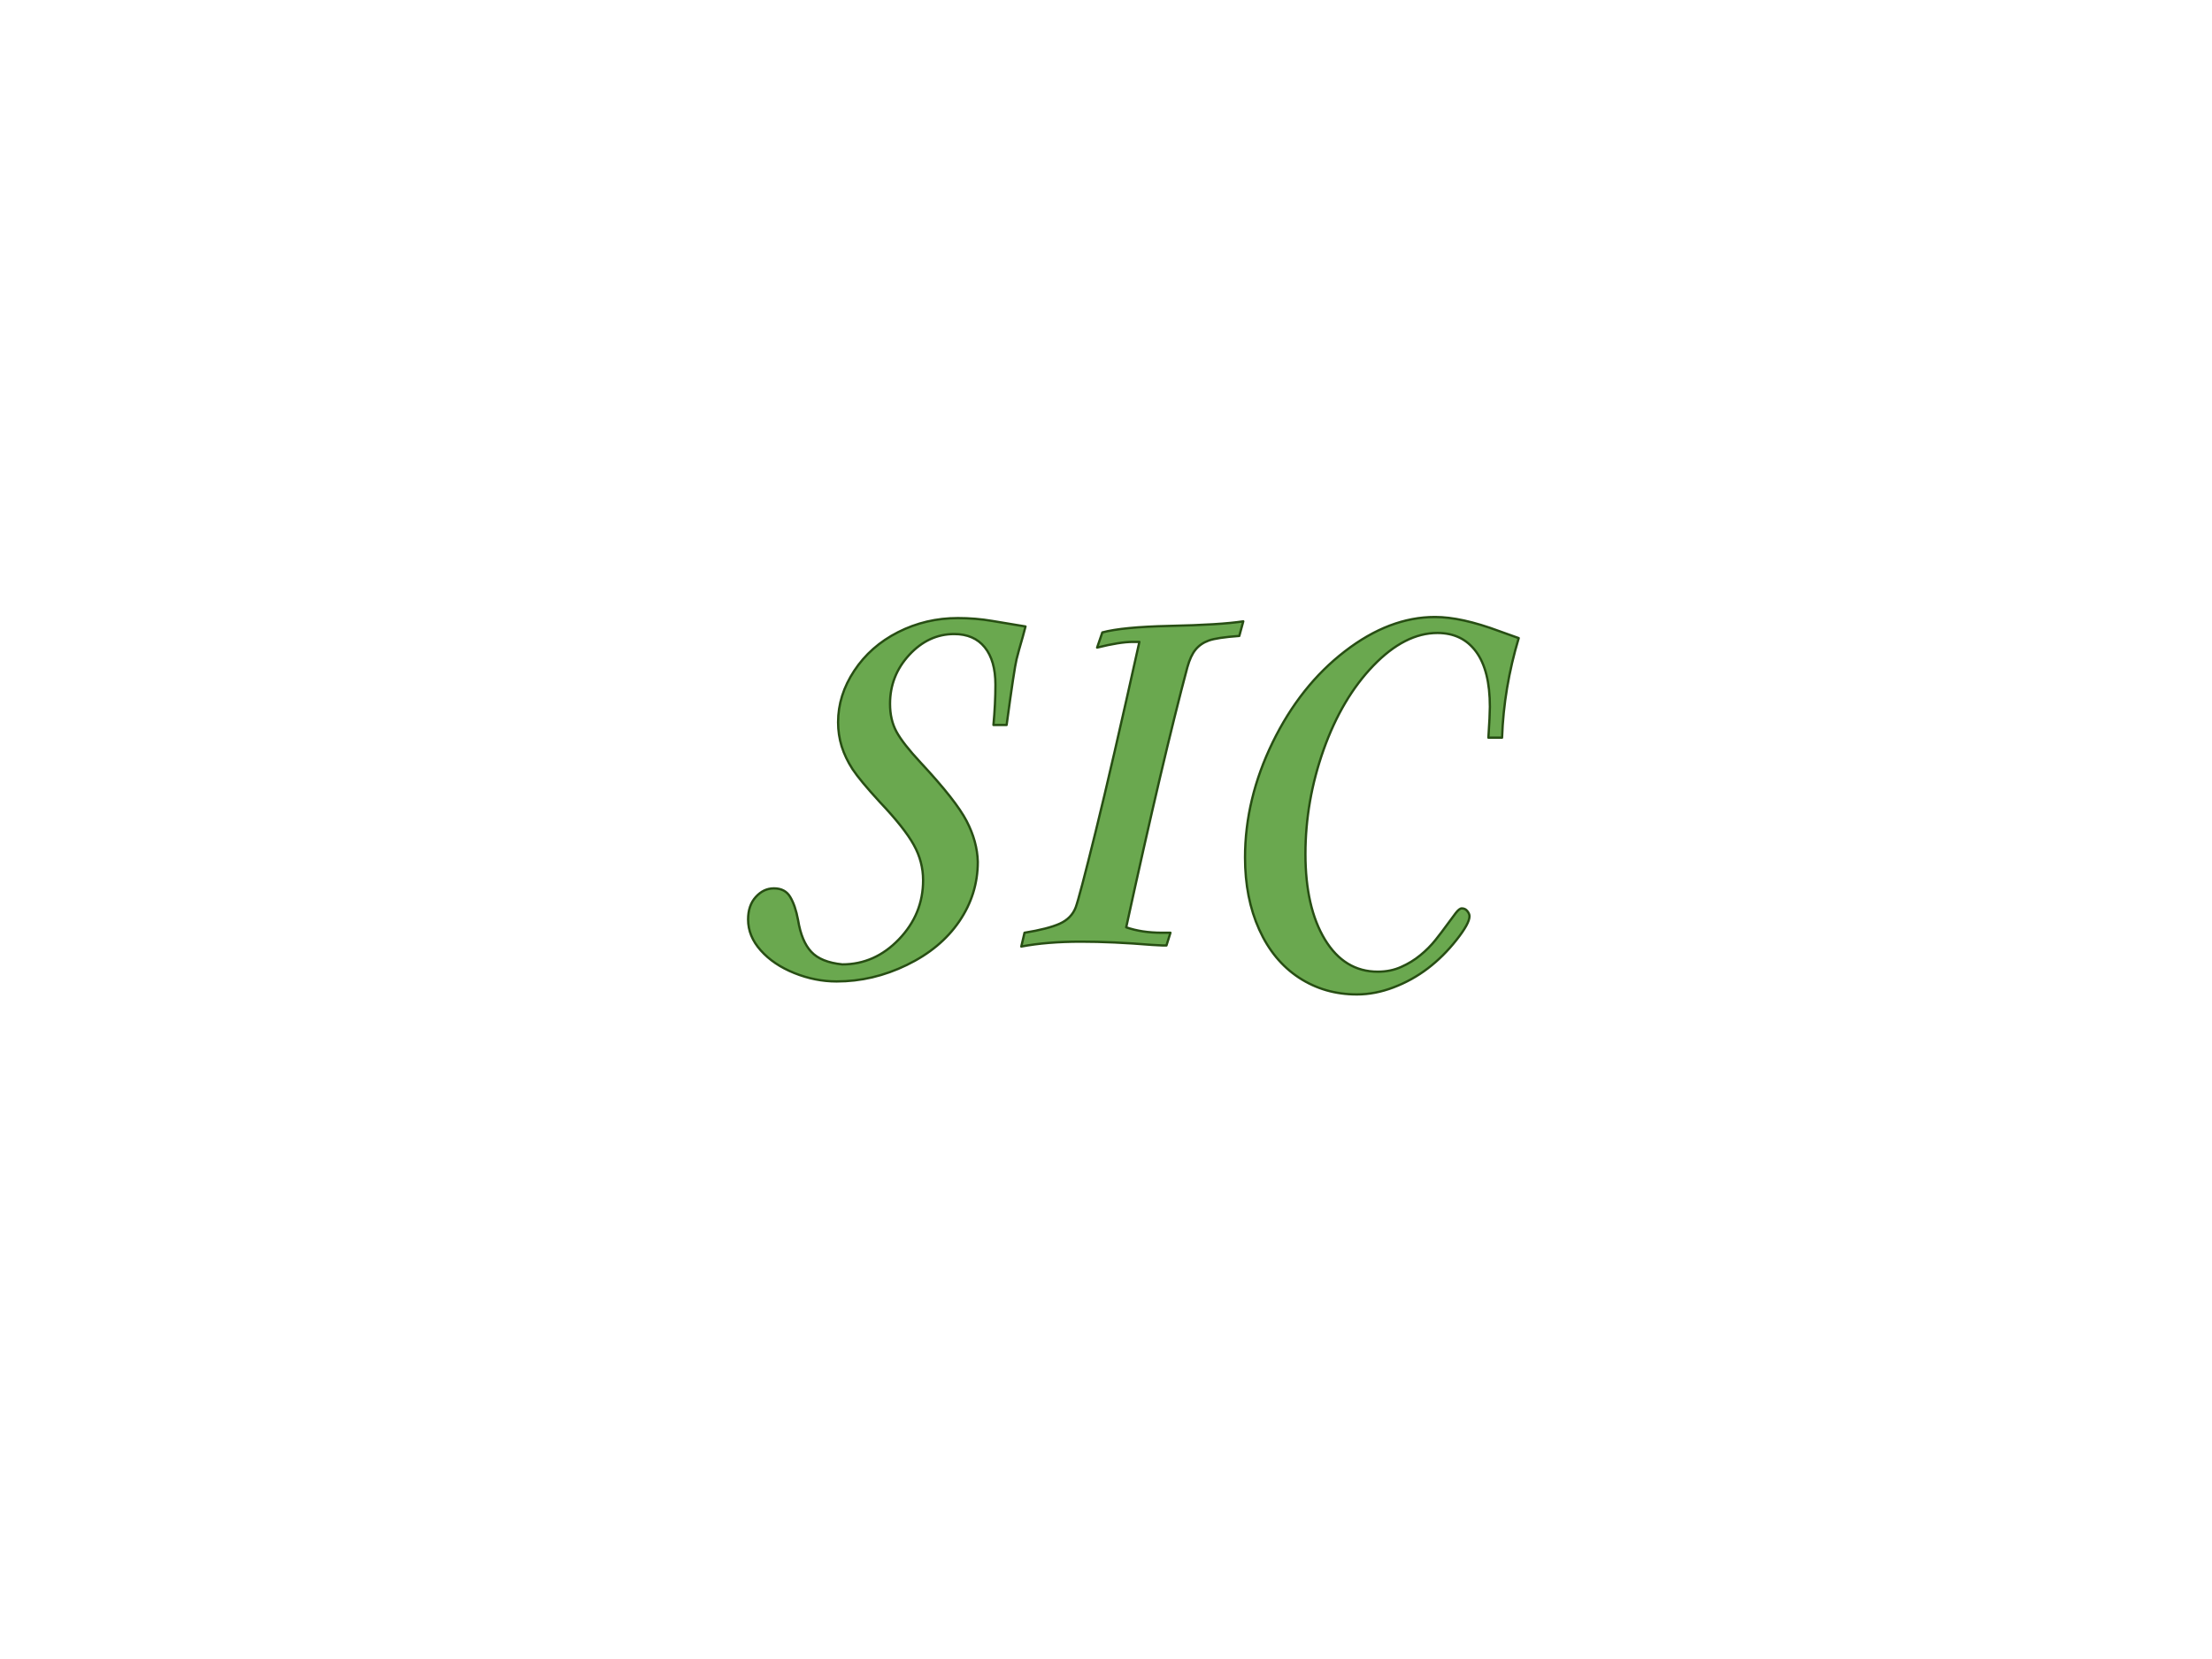 <svg version="1.1" viewBox="0.0 0.0 960.0 720.0" fill="none" stroke="none" stroke-linecap="square" stroke-miterlimit="10" xmlns:xlink="http://www.w3.org/1999/xlink" xmlns="http://www.w3.org/2000/svg"><clipPath id="p.0"><path d="m0 0l960.0 0l0 720.0l-960.0 0l0 -720.0z" clip-rule="nonzero"/></clipPath><g clip-path="url(#p.0)"><path fill="#000000" fill-opacity="0.0" d="m0 0l960.0 0l0 720.0l-960.0 0z" fill-rule="evenodd"/><path fill="#6aa84f" d="m539.579 269.657c-6.617 1.018 -17.369 1.683 -32.257 1.996c-13.45 0.313 -23.087 1.252 -28.913 2.818l-2.266 6.575c6.617 -1.644 11.795 -2.466 15.535 -2.466l2.805 0c-7.911 35.695 -14.241 63.158 -18.988 82.389c-4.747 19.205 -7.624 30.138 -8.631 32.799c-1.223 3.209 -3.548 5.584 -6.977 7.123c-3.404 1.513 -8.487 2.818 -15.248 3.914l-1.402 5.988c7.408 -1.409 16.039 -2.114 25.892 -2.114c9.134 0 19.419 0.47 30.855 1.409l4.531 0.235l1.726 0l1.726 -5.519l-3.776 0c-5.754 0 -10.896 -0.783 -15.427 -2.348c10.716 -49.081 19.563 -86.694 26.539 -112.84c0.935 -3.366 2.122 -5.923 3.56 -7.671c1.438 -1.774 3.344 -3.092 5.718 -3.953c2.373 -0.861 6.797 -1.526 13.27 -1.996l1.726 -6.341zm-123.851 -1.409c-9.278 0 -17.933 2.035 -25.964 6.106c-8.007 4.071 -14.349 9.654 -19.024 16.752c-4.675 7.071 -7.012 14.521 -7.012 22.349c0 3.601 0.515 7.084 1.546 10.45c1.055 3.366 2.637 6.68 4.747 9.941c2.134 3.236 6.077 7.984 11.831 14.247c7.12 7.515 12.023 13.699 14.708 18.552c2.709 4.853 4.064 9.981 4.064 15.382c0 9.785 -3.488 18.317 -10.465 25.597c-6.977 7.28 -15.176 10.92 -24.598 10.92c-6.185 -0.626 -10.681 -2.453 -13.486 -5.48c-2.805 -3.001 -4.711 -7.593 -5.718 -13.777c-0.791 -4.227 -1.93 -7.567 -3.416 -10.02c-1.462 -2.479 -3.812 -3.718 -7.048 -3.718c-3.021 0 -5.646 1.239 -7.876 3.718c-2.23 2.453 -3.344 5.714 -3.344 9.785c0 4.853 1.834 9.328 5.502 13.425c3.668 4.123 8.523 7.397 14.564 9.824c6.042 2.427 12.155 3.64 18.34 3.64c10.501 0 20.642 -2.374 30.423 -7.123c9.781 -4.723 17.369 -11.011 22.764 -18.865c5.394 -7.88 8.091 -16.517 8.091 -25.91c-0.144 -5.871 -1.762 -11.781 -4.855 -17.73c-3.093 -5.949 -9.746 -14.403 -19.959 -25.362c-5.107 -5.48 -8.595 -9.941 -10.465 -13.386c-1.87 -3.444 -2.805 -7.476 -2.805 -12.094c0 -8.141 2.781 -15.225 8.343 -21.253c5.586 -6.027 12.083 -9.041 19.491 -9.041c5.754 0 10.177 1.918 13.27 5.754c3.093 3.836 4.639 9.237 4.639 16.204c0 5.558 -0.288 11.39 -0.863 17.495l5.718 0c2.23 -16.439 3.668 -25.95 4.315 -28.533c0.647 -2.583 1.546 -5.832 2.697 -9.746l1.187 -4.462c-4.675 -0.783 -9.458 -1.579 -14.349 -2.388c-4.891 -0.835 -9.889 -1.252 -14.996 -1.252zm207.03 -0.47c-13.162 0 -26.18 4.958 -39.054 14.873c-12.874 9.889 -23.327 23.053 -31.358 39.492c-8.007 16.439 -12.011 33.112 -12.011 50.02c0 11.742 2.05 22.153 6.149 31.233c4.1 9.08 9.853 16.047 17.261 20.901c7.408 4.853 15.787 7.28 25.137 7.28c5.25 0 10.549 -1.018 15.895 -3.053c5.37 -2.035 10.321 -4.775 14.852 -8.219c4.531 -3.444 8.679 -7.554 12.443 -12.329c3.788 -4.775 5.682 -8.219 5.682 -10.333c0 -0.705 -0.312 -1.448 -0.935 -2.231c-0.599 -0.783 -1.403 -1.174 -2.409 -1.174c-0.719 0 -1.606 0.691 -2.661 2.074c-1.031 1.357 -2.29 3.053 -3.776 5.088c-1.462 2.035 -3.129 4.227 -4.999 6.575c-1.87 2.348 -4.052 4.54 -6.545 6.575c-2.469 2.035 -5.238 3.731 -8.307 5.088c-3.045 1.383 -6.437 2.074 -10.177 2.074c-9.638 0 -17.285 -4.658 -22.943 -13.973c-5.634 -9.315 -8.451 -21.683 -8.451 -37.104c0 -15.343 2.637 -30.451 7.911 -45.324c5.298 -14.873 12.491 -27.019 21.577 -36.439c9.11 -9.446 18.376 -14.169 27.798 -14.169c7.192 0 12.778 2.701 16.758 8.102c4.004 5.401 6.006 13.386 6.006 23.953c0 2.348 -0.216 6.81 -0.647 13.386l5.934 0c0.503 -14.403 2.913 -28.807 7.228 -43.21l-8.523 -3.053c-10.932 -4.071 -20.21 -6.106 -27.834 -6.106z" fill-rule="evenodd"/><path stroke="#274e13" stroke-width="1.0" stroke-linejoin="round" stroke-linecap="butt" d="m539.579 269.657c-6.617 1.018 -17.369 1.683 -32.257 1.996c-13.45 0.313 -23.087 1.252 -28.913 2.818l-2.266 6.575c6.617 -1.644 11.795 -2.466 15.535 -2.466l2.805 0c-7.911 35.695 -14.241 63.158 -18.988 82.389c-4.747 19.205 -7.624 30.138 -8.631 32.799c-1.223 3.209 -3.548 5.584 -6.977 7.123c-3.404 1.513 -8.487 2.818 -15.248 3.914l-1.402 5.988c7.408 -1.409 16.039 -2.114 25.892 -2.114c9.134 0 19.419 0.47 30.855 1.409l4.531 0.235l1.726 0l1.726 -5.519l-3.776 0c-5.754 0 -10.896 -0.783 -15.427 -2.348c10.716 -49.081 19.563 -86.694 26.539 -112.84c0.935 -3.366 2.122 -5.923 3.56 -7.671c1.438 -1.774 3.344 -3.092 5.718 -3.953c2.373 -0.861 6.797 -1.526 13.27 -1.996l1.726 -6.341zm-123.851 -1.409c-9.278 0 -17.933 2.035 -25.964 6.106c-8.007 4.071 -14.349 9.654 -19.024 16.752c-4.675 7.071 -7.012 14.521 -7.012 22.349c0 3.601 0.515 7.084 1.546 10.45c1.055 3.366 2.637 6.68 4.747 9.941c2.134 3.236 6.077 7.984 11.831 14.247c7.12 7.515 12.023 13.699 14.708 18.552c2.709 4.853 4.064 9.981 4.064 15.382c0 9.785 -3.488 18.317 -10.465 25.597c-6.977 7.28 -15.176 10.92 -24.598 10.92c-6.185 -0.626 -10.681 -2.453 -13.486 -5.48c-2.805 -3.001 -4.711 -7.593 -5.718 -13.777c-0.791 -4.227 -1.93 -7.567 -3.416 -10.02c-1.462 -2.479 -3.812 -3.718 -7.048 -3.718c-3.021 0 -5.646 1.239 -7.876 3.718c-2.23 2.453 -3.344 5.714 -3.344 9.785c0 4.853 1.834 9.328 5.502 13.425c3.668 4.123 8.523 7.397 14.564 9.824c6.042 2.427 12.155 3.64 18.34 3.64c10.501 0 20.642 -2.374 30.423 -7.123c9.781 -4.723 17.369 -11.011 22.764 -18.865c5.394 -7.88 8.091 -16.517 8.091 -25.91c-0.144 -5.871 -1.762 -11.781 -4.855 -17.73c-3.093 -5.949 -9.746 -14.403 -19.959 -25.362c-5.107 -5.48 -8.595 -9.941 -10.465 -13.386c-1.87 -3.444 -2.805 -7.476 -2.805 -12.094c0 -8.141 2.781 -15.225 8.343 -21.253c5.586 -6.027 12.083 -9.041 19.491 -9.041c5.754 0 10.177 1.918 13.27 5.754c3.093 3.836 4.639 9.237 4.639 16.204c0 5.558 -0.288 11.39 -0.863 17.495l5.718 0c2.23 -16.439 3.668 -25.95 4.315 -28.533c0.647 -2.583 1.546 -5.832 2.697 -9.746l1.187 -4.462c-4.675 -0.783 -9.458 -1.579 -14.349 -2.388c-4.891 -0.835 -9.889 -1.252 -14.996 -1.252zm207.03 -0.47c-13.162 0 -26.18 4.958 -39.054 14.873c-12.874 9.889 -23.327 23.053 -31.358 39.492c-8.007 16.439 -12.011 33.112 -12.011 50.02c0 11.742 2.05 22.153 6.149 31.233c4.1 9.08 9.853 16.047 17.261 20.901c7.408 4.853 15.787 7.28 25.137 7.28c5.25 0 10.549 -1.018 15.895 -3.053c5.37 -2.035 10.321 -4.775 14.852 -8.219c4.531 -3.444 8.679 -7.554 12.443 -12.329c3.788 -4.775 5.682 -8.219 5.682 -10.333c0 -0.705 -0.312 -1.448 -0.935 -2.231c-0.599 -0.783 -1.403 -1.174 -2.409 -1.174c-0.719 0 -1.606 0.691 -2.661 2.074c-1.031 1.357 -2.29 3.053 -3.776 5.088c-1.462 2.035 -3.129 4.227 -4.999 6.575c-1.87 2.348 -4.052 4.54 -6.545 6.575c-2.469 2.035 -5.238 3.731 -8.307 5.088c-3.045 1.383 -6.437 2.074 -10.177 2.074c-9.638 0 -17.285 -4.658 -22.943 -13.973c-5.634 -9.315 -8.451 -21.683 -8.451 -37.104c0 -15.343 2.637 -30.451 7.911 -45.324c5.298 -14.873 12.491 -27.019 21.577 -36.439c9.11 -9.446 18.376 -14.169 27.798 -14.169c7.192 0 12.778 2.701 16.758 8.102c4.004 5.401 6.006 13.386 6.006 23.953c0 2.348 -0.216 6.81 -0.647 13.386l5.934 0c0.503 -14.403 2.913 -28.807 7.228 -43.21l-8.523 -3.053c-10.932 -4.071 -20.21 -6.106 -27.834 -6.106z" fill-rule="evenodd"/></g></svg>